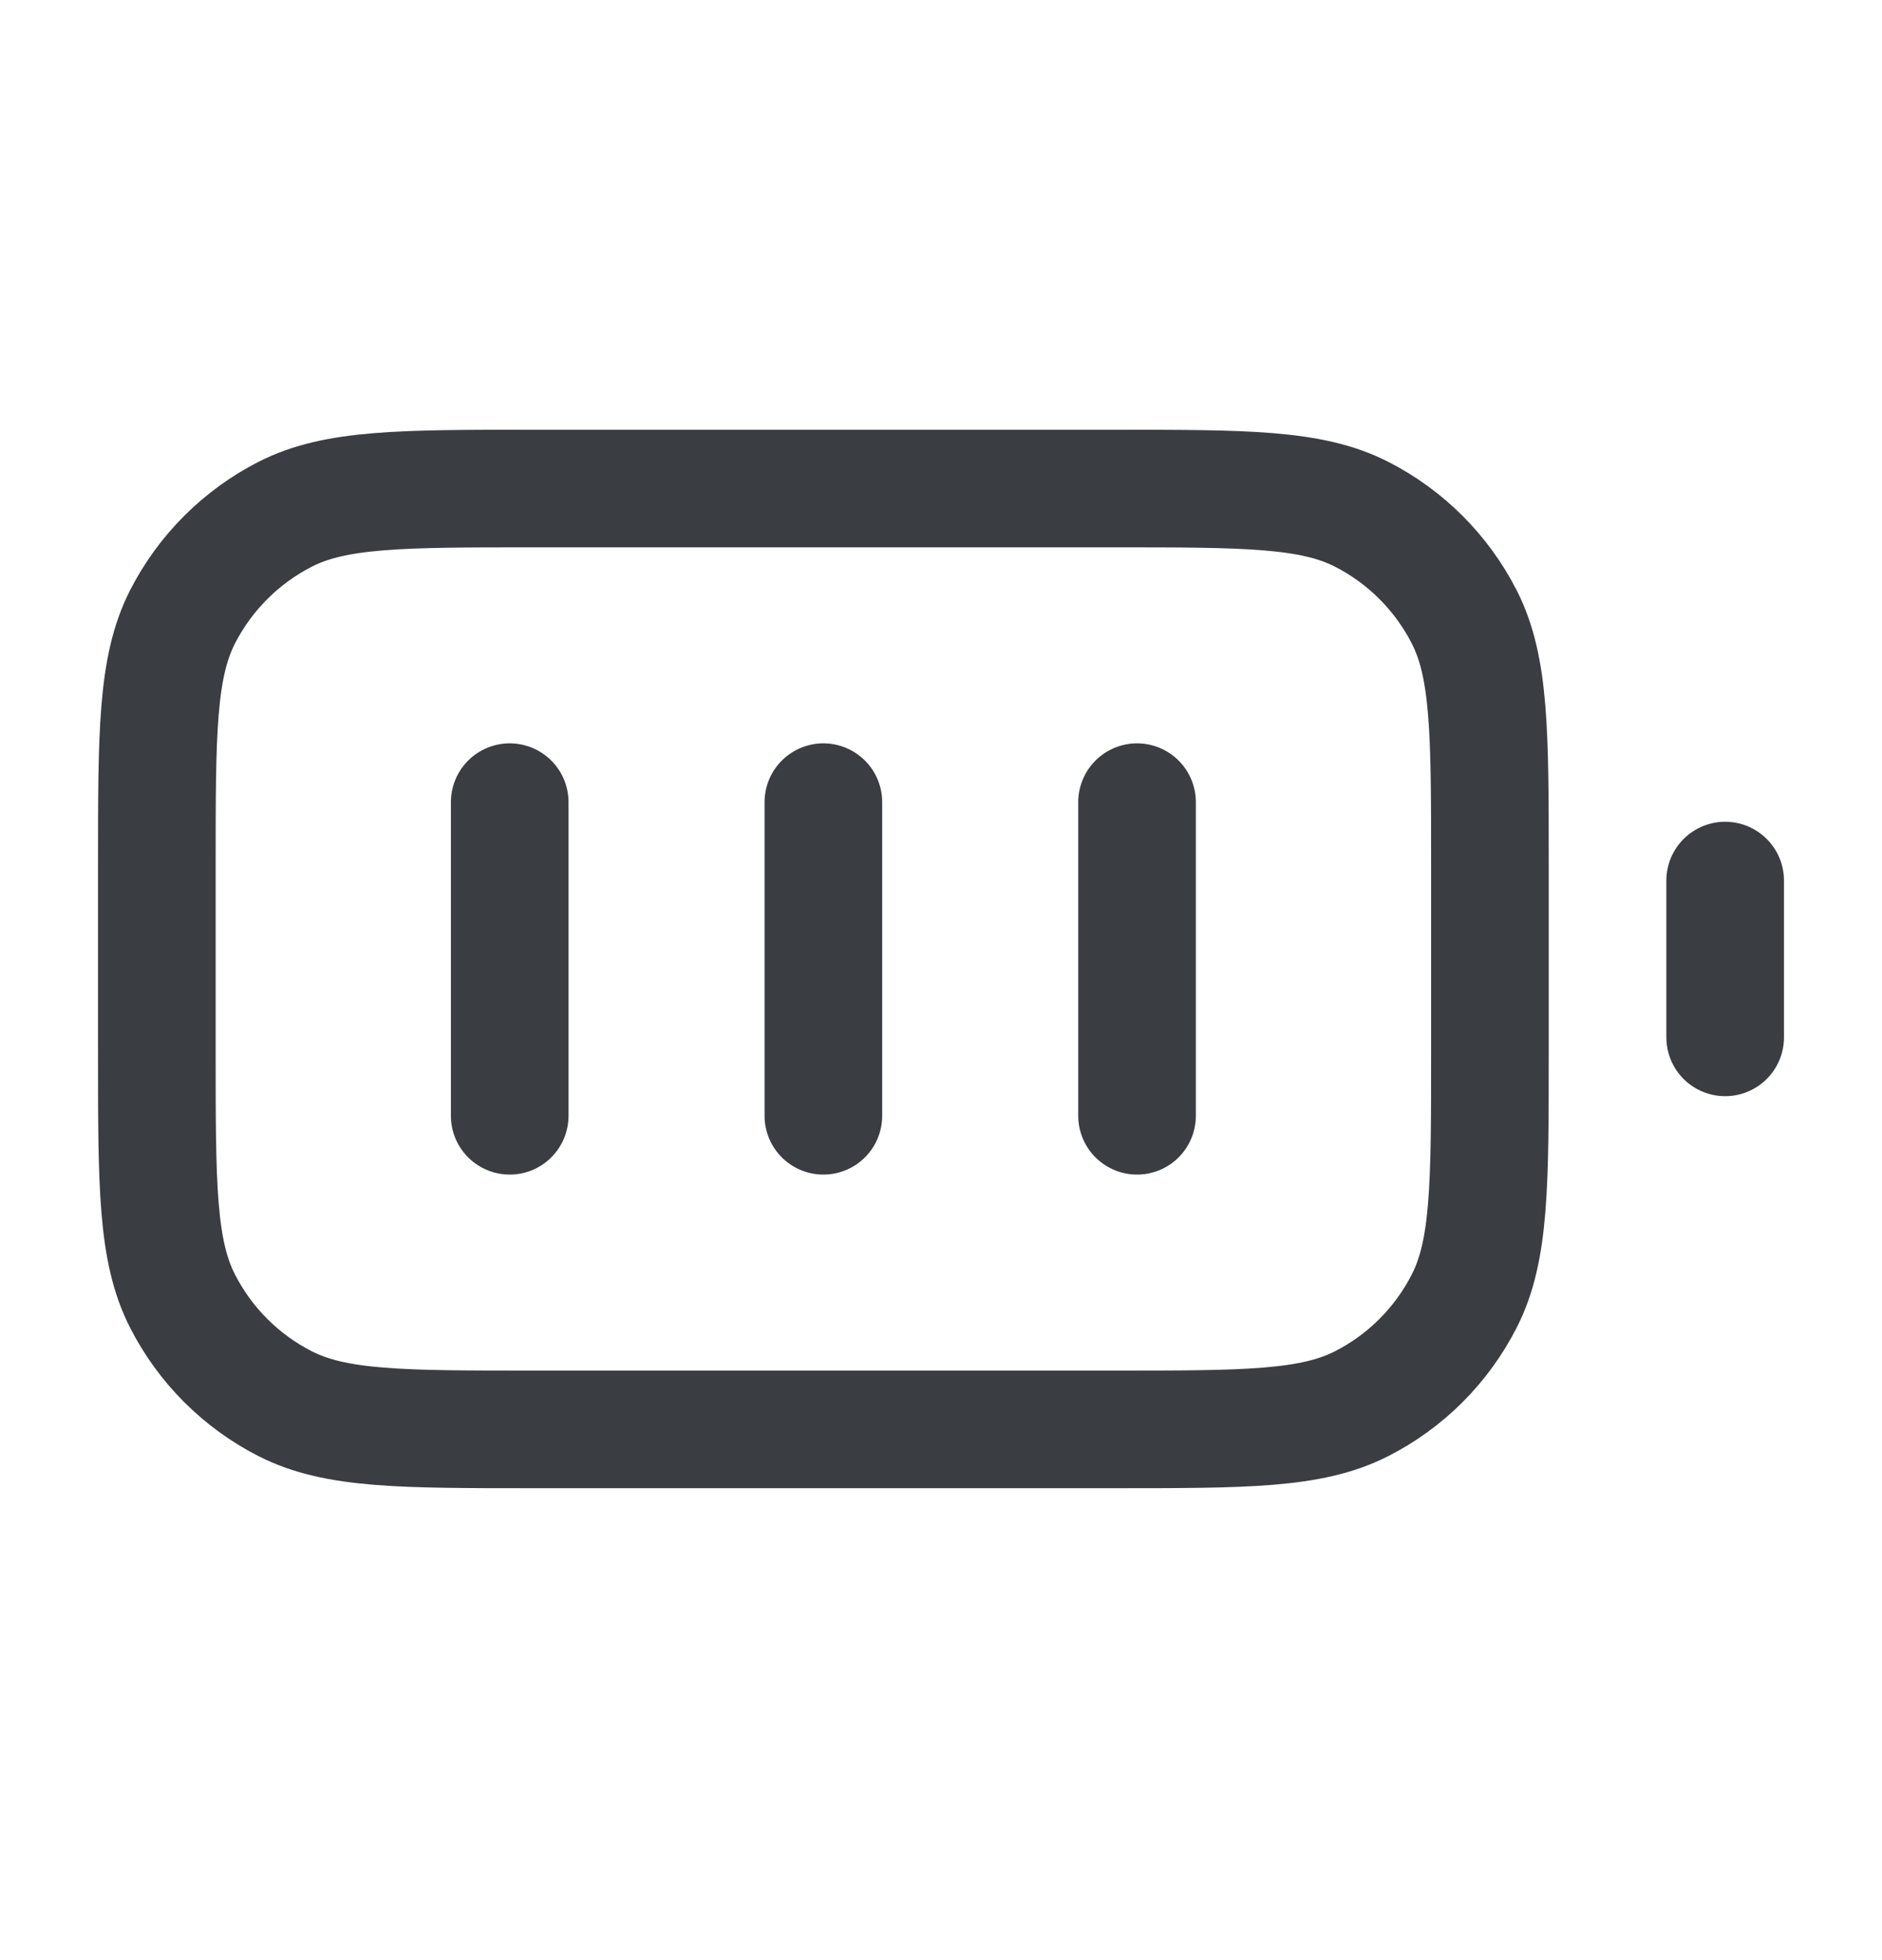 <svg width="24" height="25" viewBox="0 0 24 25" fill="none" xmlns="http://www.w3.org/2000/svg">
<path d="M6.5 10.231V14.231M10.5 10.231L10.5 14.231M14.5 10.231L14.5 14.231M22 13.231V11.231M6.8 18.231H14.2C15.88 18.231 16.72 18.231 17.362 17.904C17.927 17.617 18.385 17.158 18.673 16.593C19 15.952 19 15.112 19 13.431V11.031C19 9.351 19 8.511 18.673 7.869C18.385 7.305 17.927 6.846 17.362 6.558C16.72 6.231 15.88 6.231 14.2 6.231L6.8 6.231C5.12 6.231 4.28 6.231 3.638 6.558C3.074 6.846 2.615 7.305 2.327 7.869C2 8.511 2 9.351 2 11.031L2 13.431C2 15.112 2 15.952 2.327 16.593C2.615 17.158 3.074 17.617 3.638 17.904C4.28 18.231 5.12 18.231 6.8 18.231Z" stroke="#3A3D42" stroke-width="1.5" stroke-linecap="round" stroke-linejoin="round"/>
</svg>
